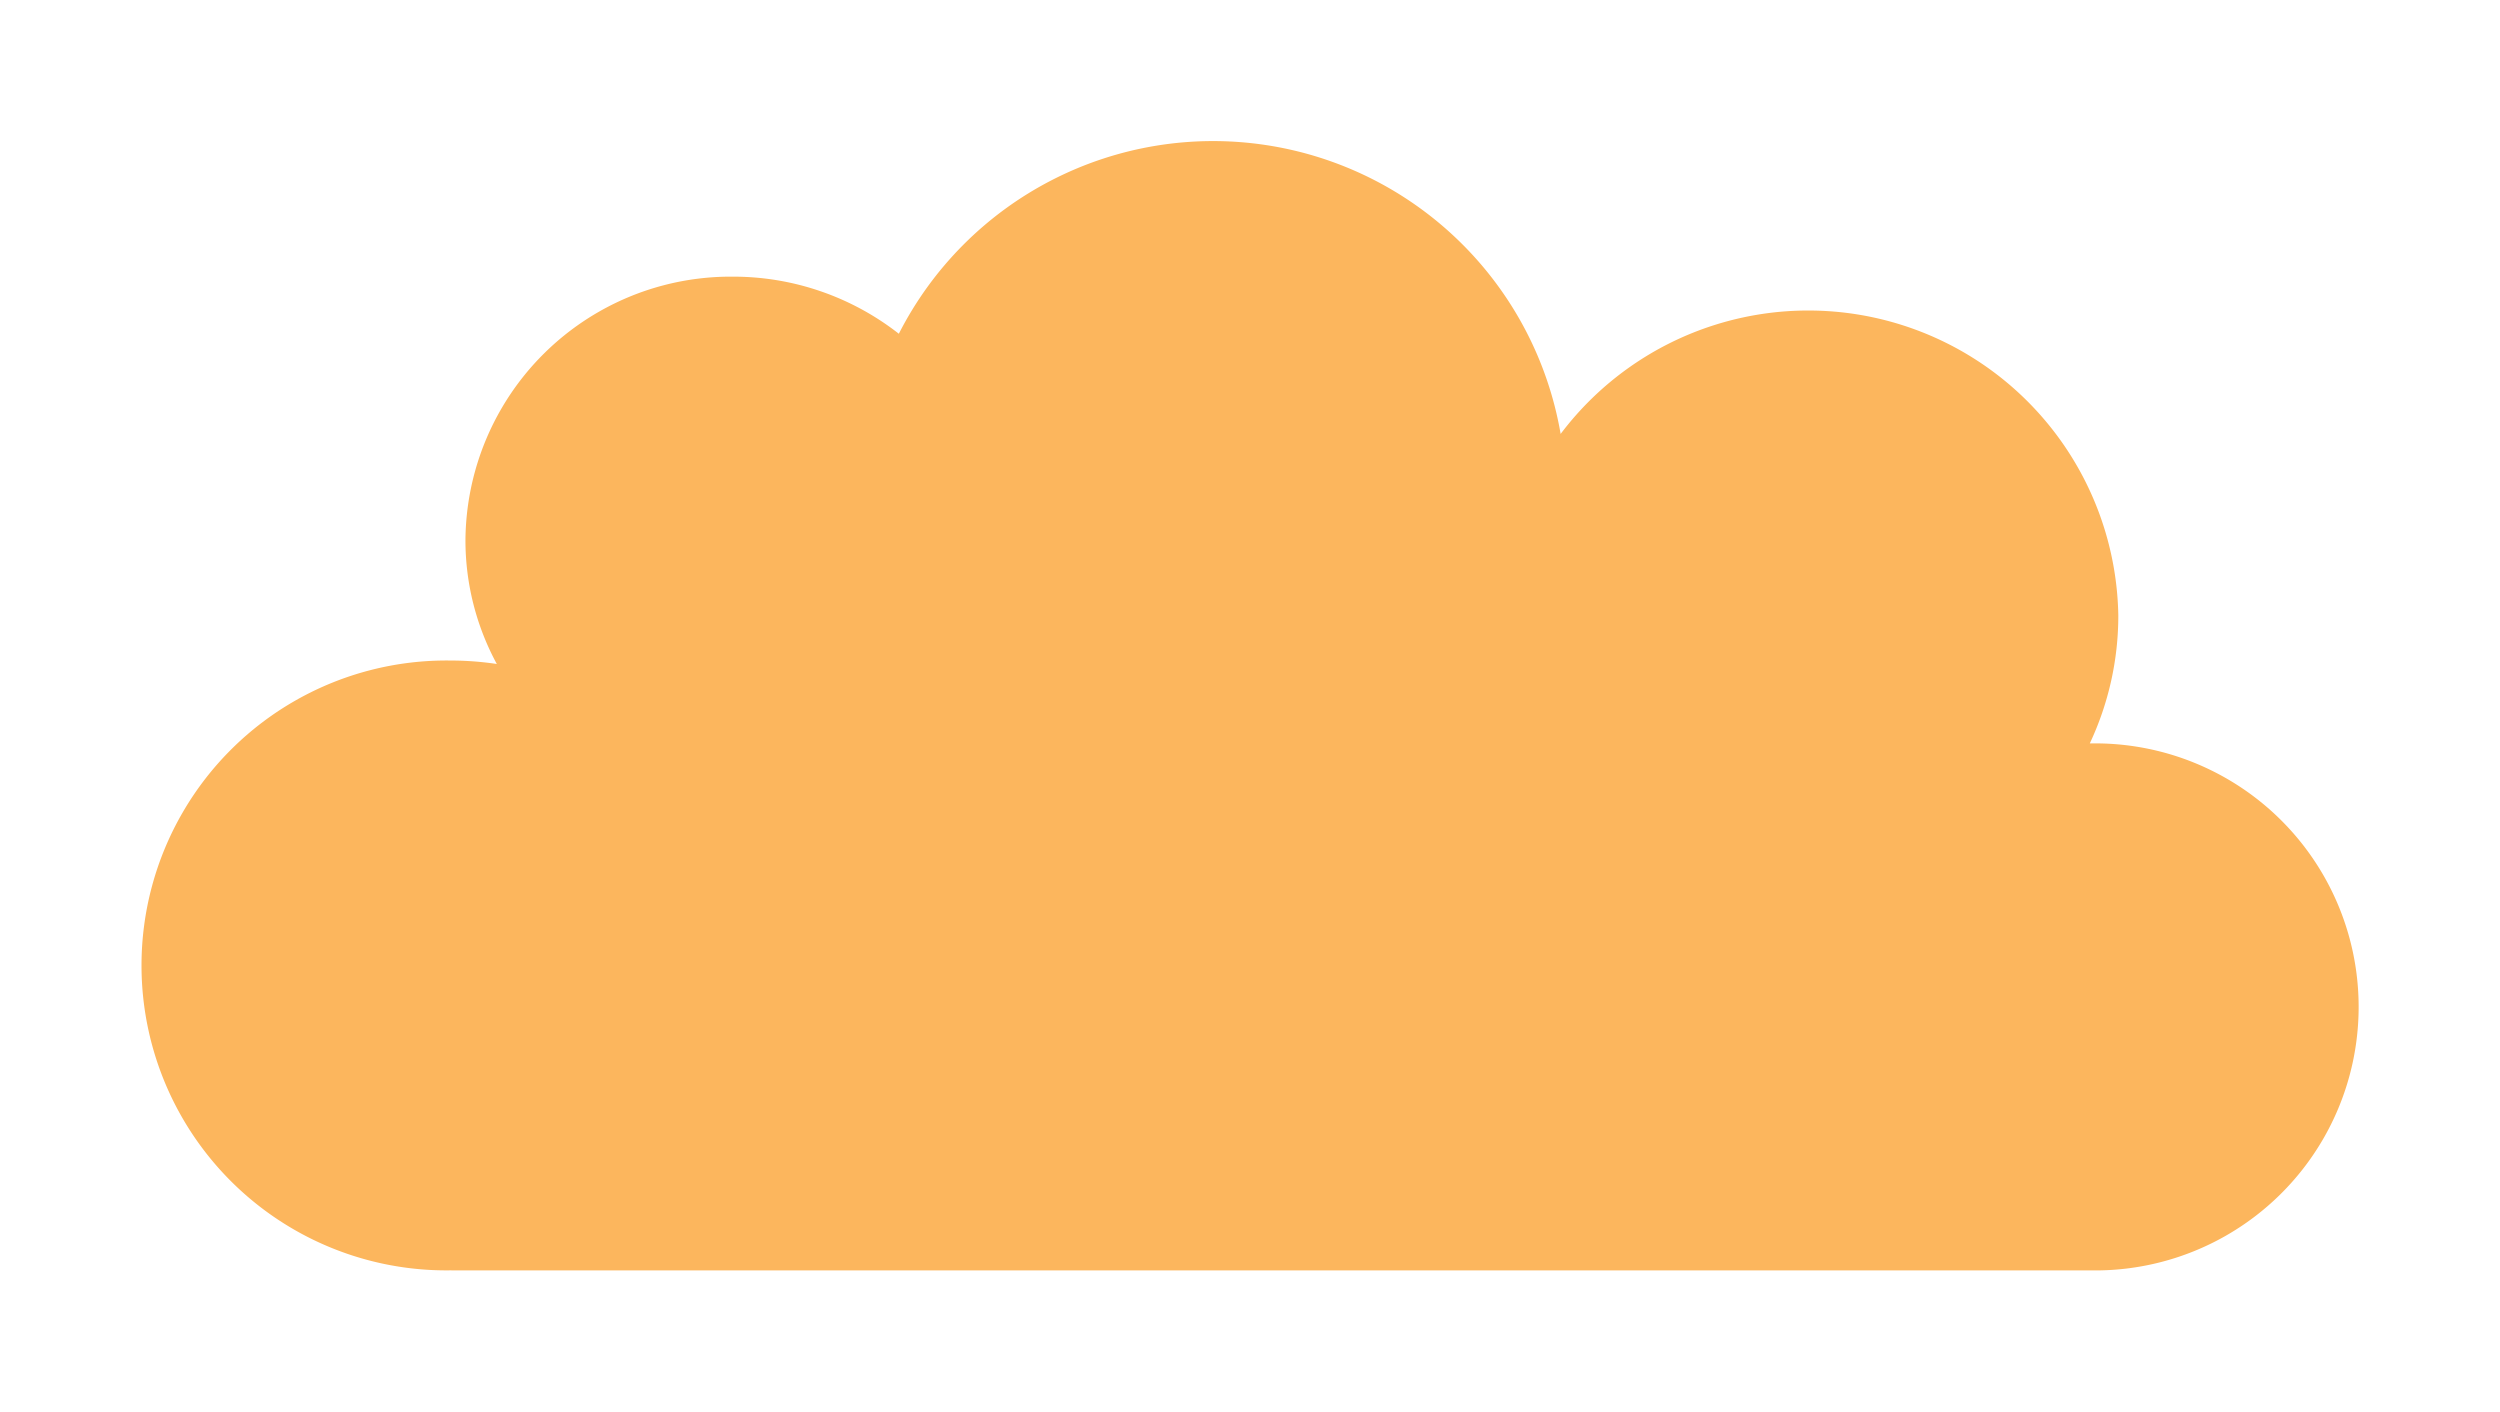 <svg xmlns="http://www.w3.org/2000/svg" xmlns:xlink="http://www.w3.org/1999/xlink" width="159.472" height="90.039" viewBox="0 0 159.472 90.039">
  <defs>
    <filter id="Tracé_210" x="0" y="0" width="159.472" height="90.039" filterUnits="userSpaceOnUse">
      <feOffset dy="3" input="SourceAlpha"/>
      <feGaussianBlur stdDeviation="3" result="blur"/>
      <feFlood flood-opacity="0.161"/>
      <feComposite operator="in" in2="blur"/>
      <feComposite in="SourceGraphic"/>
    </filter>
  </defs>
  <g transform="matrix(1, 0, 0, 1, 0, 0)" filter="url(#Tracé_210)">
    <path id="Tracé_210-2" data-name="Tracé 210" d="M338.4,193.038c34.806,0,71.48,0,104.63,0a16.81,16.81,0,1,0,0-33.617h-.114a19.149,19.149,0,0,0,1.818-8.164,19.781,19.781,0,0,0-35.573-11.577,22.494,22.494,0,0,0-42.215-6.39,17.141,17.141,0,0,0-10.6-3.643,16.926,16.926,0,0,0-17.045,16.808,16.54,16.54,0,0,0,2,7.9,20.172,20.172,0,0,0-2.971-.221,19.452,19.452,0,1,0,.071,38.9Z" transform="translate(-309.61 -115)" fill="#fcb65d"/>
  </g>
</svg>
